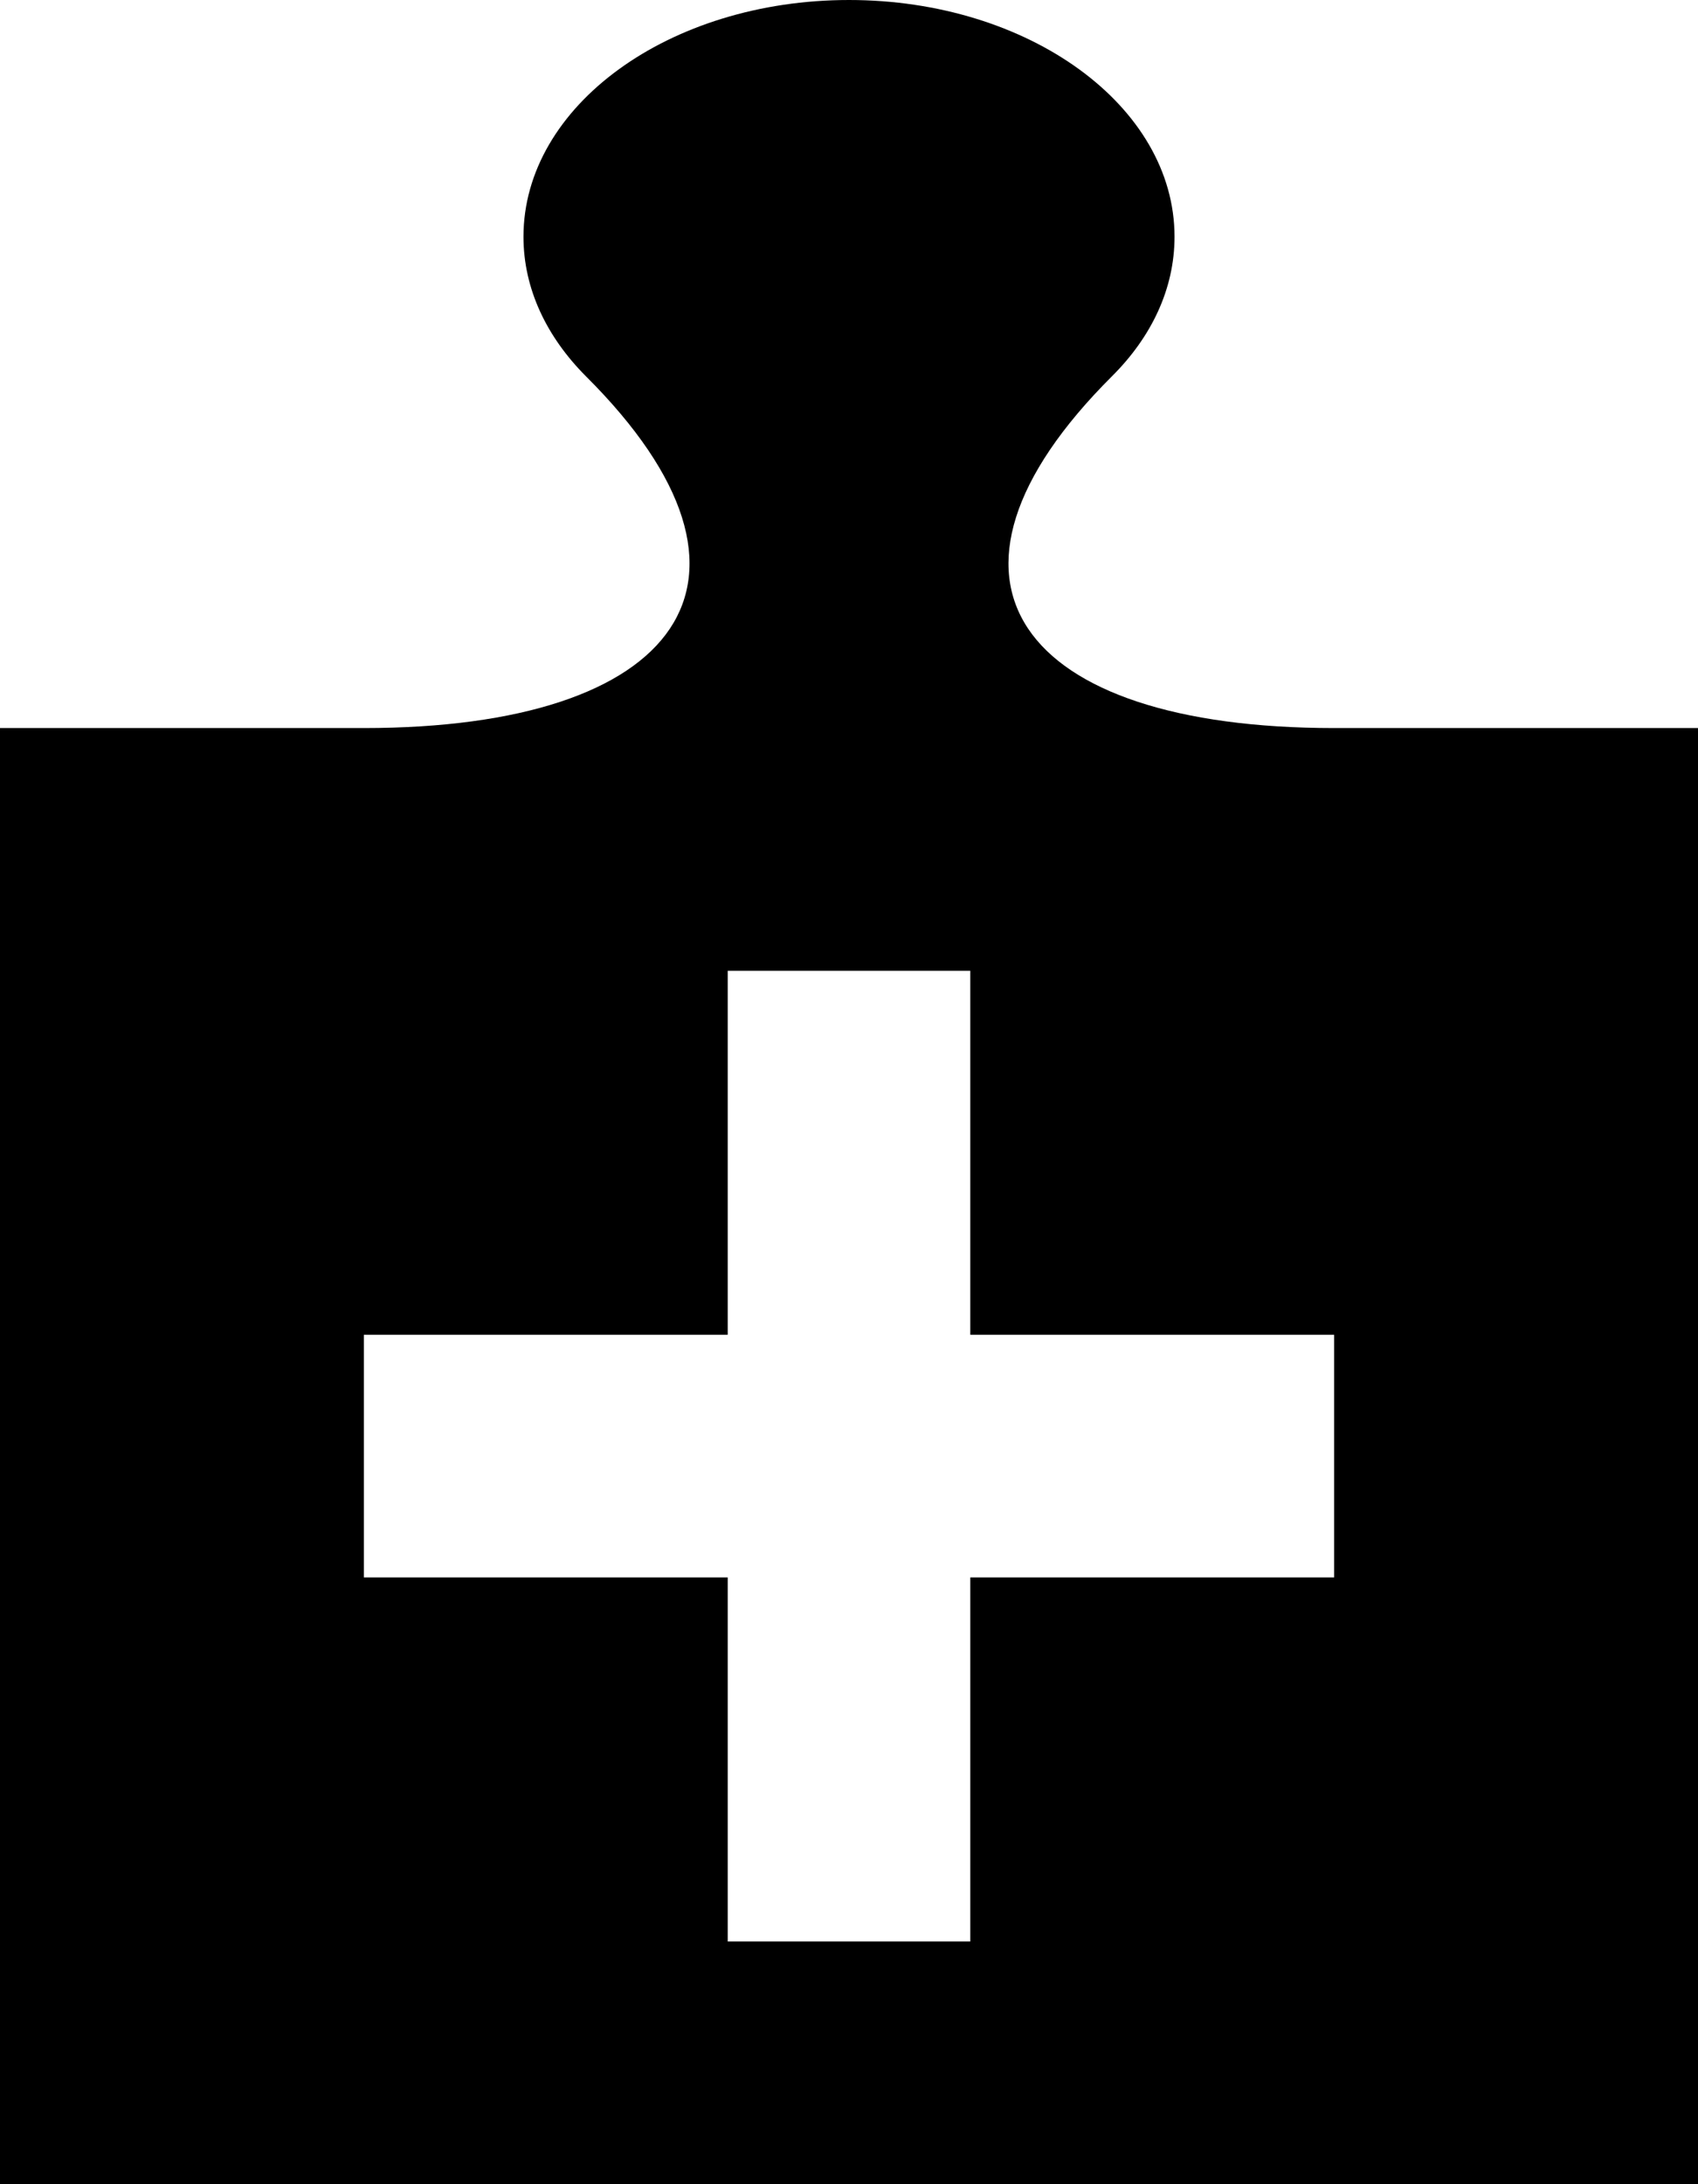 <?xml version="1.0" encoding="utf-8"?>
<!DOCTYPE svg PUBLIC "-//W3C//DTD SVG 1.1//EN" "http://www.w3.org/Graphics/SVG/1.1/DTD/svg11.dtd">
<svg version="1.1" id="plugin-small" xmlns="http://www.w3.org/2000/svg" xmlns:xlink="http://www.w3.org/1999/xlink" x="0px" y="0px"
	 width="14px" height="18px" viewBox="0 0 14 18" enable-background="new 0 0 14 18" xml:space="preserve">
<path d="M3,11v2h3v3h2v-3h3v-2H8V8H6v3H3z M3,6c2.597,0,3.521-1.217,1.83-2.9C4.508,2.777,4.316,2.381,4.316,1.951
	C4.316,0.873,5.518,0,7,0s2.684,0.873,2.684,1.951c0,0.43-0.191,0.826-0.514,1.148C7.479,4.783,8.403,6,11,6h3v12H0V6H3z"/>
</svg>
